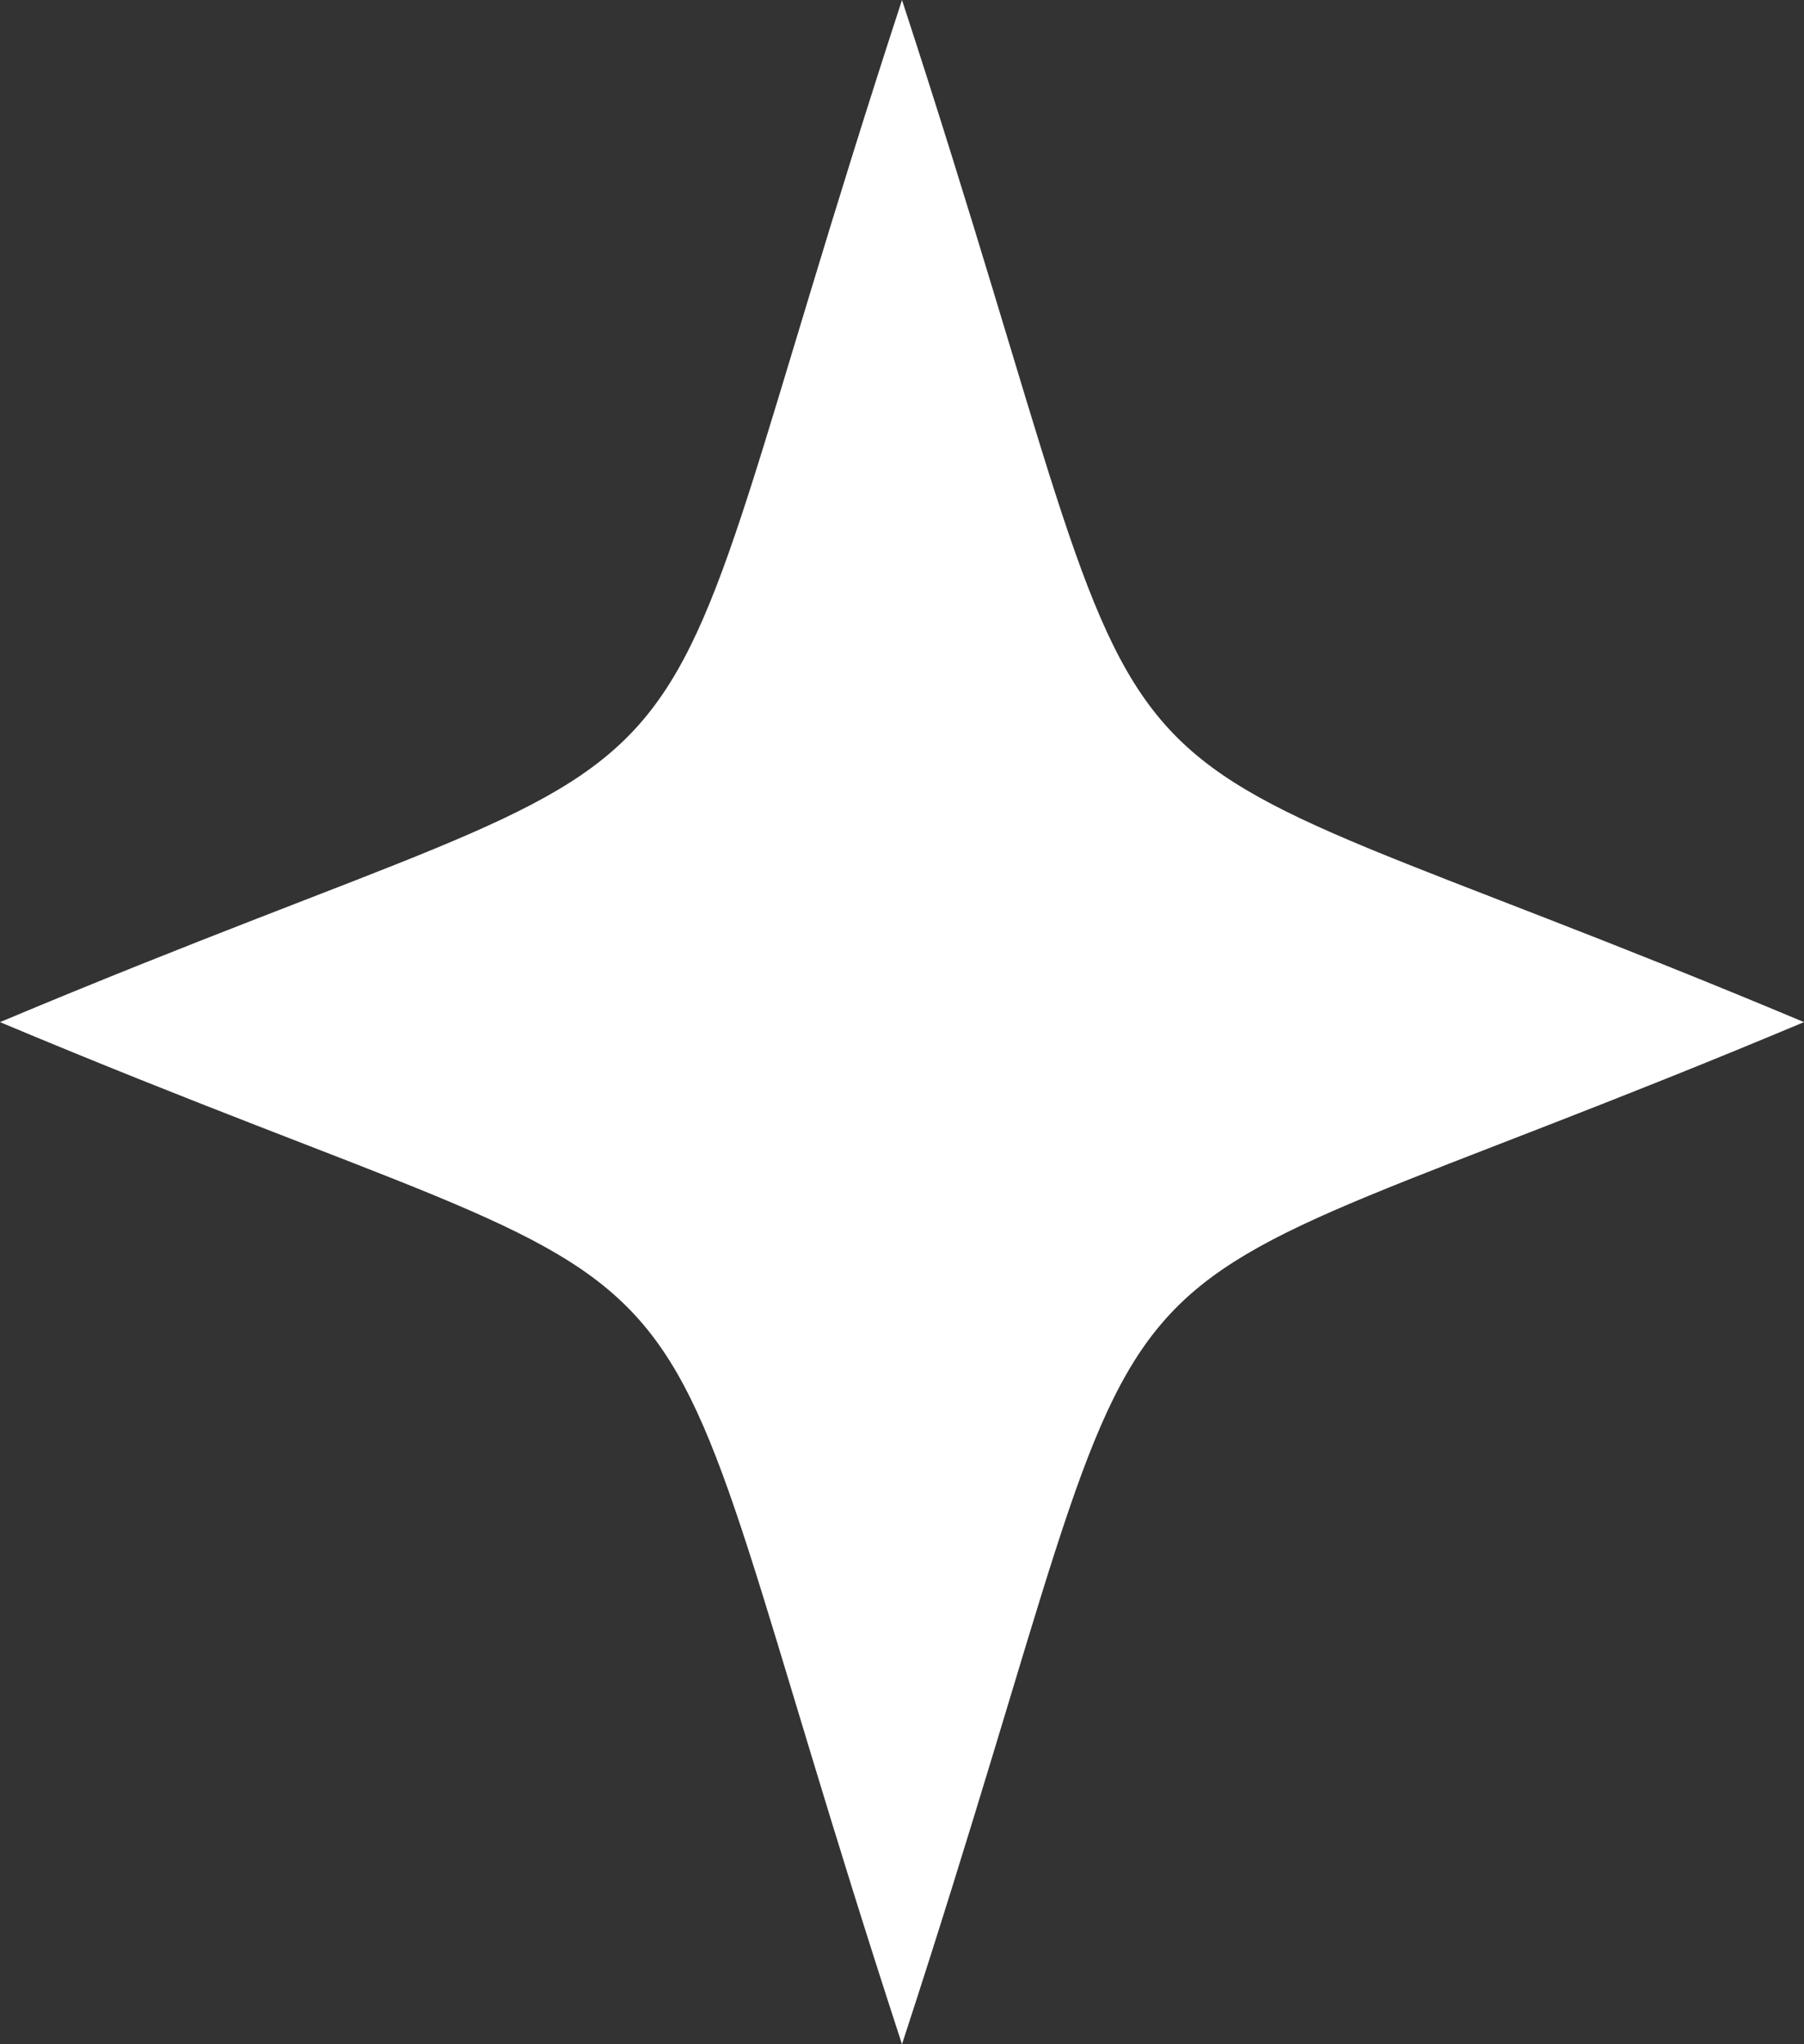 <svg width="30" height="34" viewBox="0 0 30 34" fill="none" xmlns="http://www.w3.org/2000/svg">
<rect x="0" y="0" width="30" height="34" fill="#333333" stroke="none"/>
<path d="M15 34C10.088 18.972 13.26 22.567 0 17C13.26 11.432 10.088 15.028 15 0C19.913 15.028 16.74 11.432 30 17C16.74 22.567 19.913 18.972 15 34Z" fill="white"/>
</svg>

